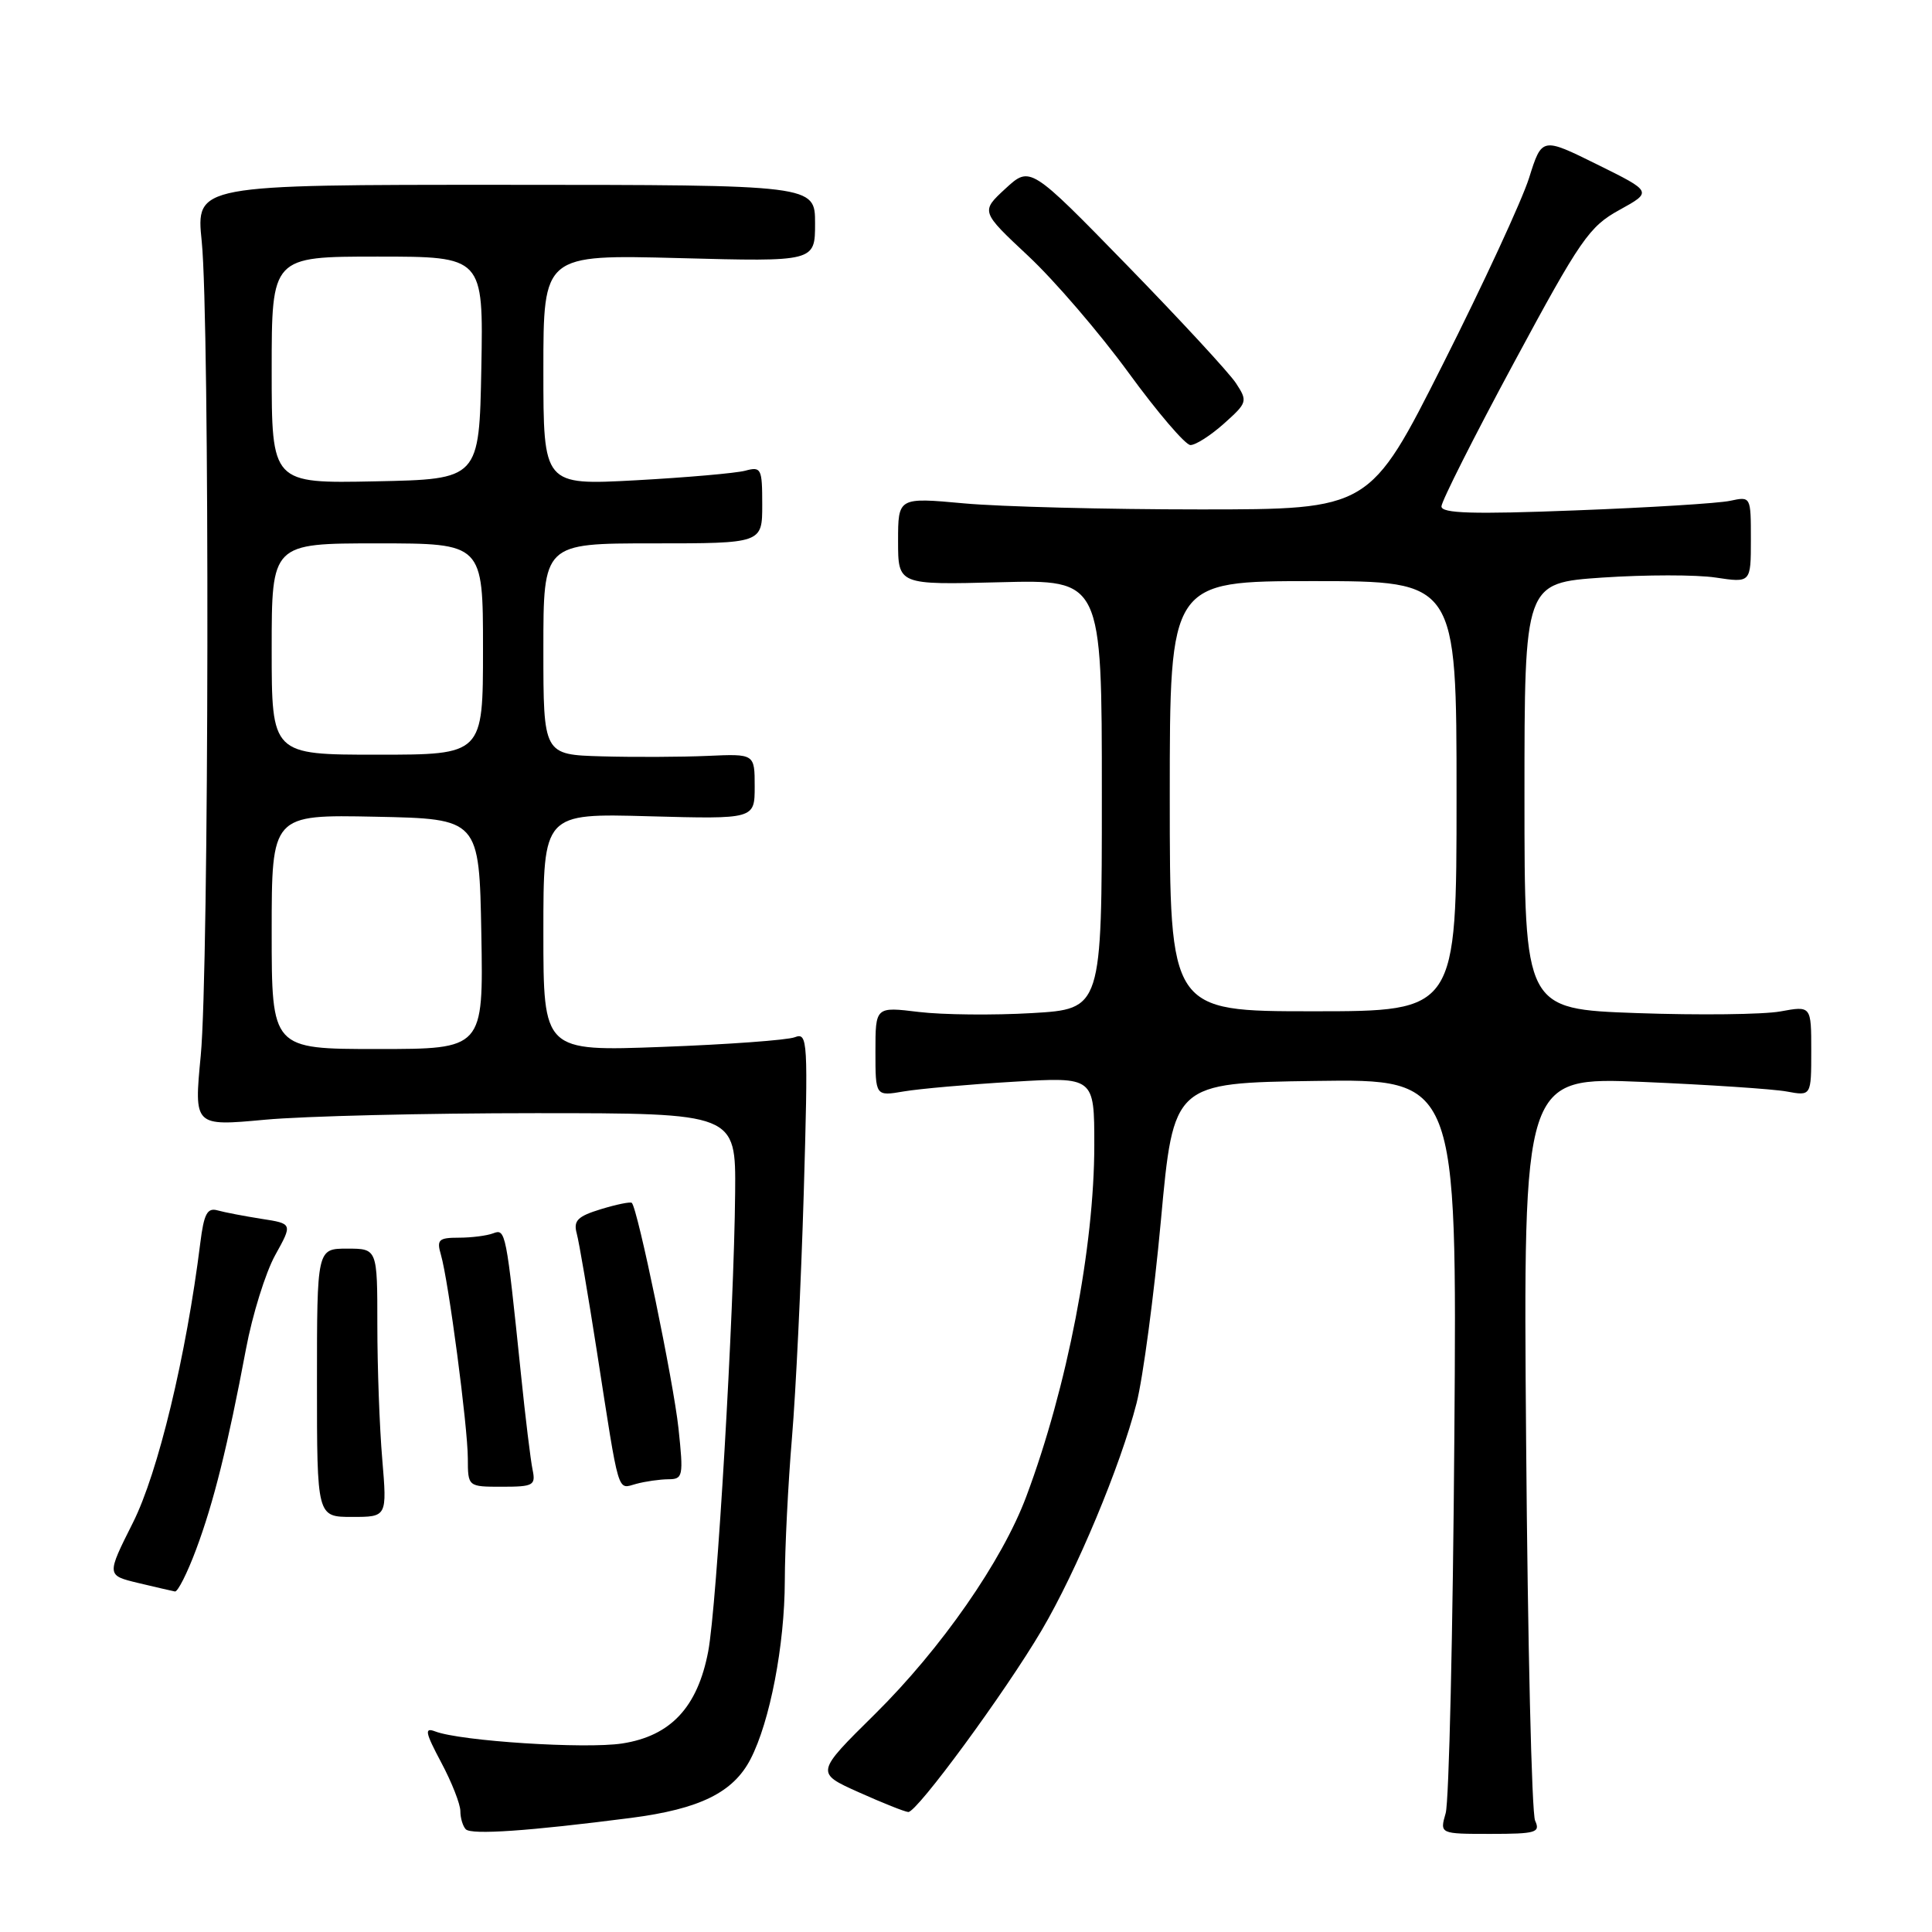 <?xml version="1.0" encoding="UTF-8" standalone="no"?>
<!DOCTYPE svg PUBLIC "-//W3C//DTD SVG 1.1//EN" "http://www.w3.org/Graphics/SVG/1.1/DTD/svg11.dtd" >
<svg xmlns="http://www.w3.org/2000/svg" xmlns:xlink="http://www.w3.org/1999/xlink" version="1.1" viewBox="0 0 256 256">
 <g >
 <path fill="currentColor"
d=" M 83.63 240.88 C 92.72 239.70 97.16 237.52 99.45 233.09 C 102.02 228.13 103.97 217.98 103.99 209.50 C 104.00 205.10 104.43 196.55 104.94 190.50 C 105.45 184.45 106.15 169.88 106.50 158.12 C 107.09 137.76 107.04 136.77 105.31 137.44 C 104.31 137.82 96.41 138.40 87.75 138.72 C 72.00 139.31 72.00 139.31 72.00 123.54 C 72.00 107.77 72.00 107.77 86.00 108.16 C 100.00 108.54 100.00 108.54 100.00 104.21 C 100.00 99.88 100.00 99.88 93.75 100.16 C 90.31 100.31 84.01 100.34 79.75 100.22 C 72.00 100.00 72.00 100.00 72.00 86.00 C 72.00 72.00 72.00 72.00 86.50 72.00 C 101.00 72.00 101.00 72.00 101.00 66.88 C 101.00 62.07 100.87 61.80 98.75 62.37 C 97.51 62.70 90.99 63.27 84.25 63.64 C 72.00 64.30 72.00 64.30 72.00 49.02 C 72.00 33.73 72.00 33.73 90.00 34.20 C 108.00 34.68 108.00 34.68 108.00 29.59 C 108.00 24.50 108.00 24.50 66.98 24.49 C 25.96 24.48 25.96 24.48 26.73 31.99 C 27.80 42.45 27.70 128.45 26.60 139.87 C 25.70 149.24 25.70 149.24 35.10 148.37 C 40.27 147.89 56.42 147.50 71.00 147.50 C 97.50 147.50 97.50 147.50 97.41 158.00 C 97.27 173.96 94.99 212.82 93.84 218.83 C 92.43 226.22 88.87 230.03 82.44 231.02 C 77.55 231.77 61.01 230.71 57.66 229.42 C 56.21 228.87 56.34 229.54 58.46 233.53 C 59.86 236.15 61.00 239.06 61.00 239.98 C 61.00 240.91 61.33 241.99 61.72 242.39 C 62.48 243.15 70.05 242.63 83.63 240.88 Z  M 203.41 241.25 C 202.96 240.29 202.43 217.72 202.22 191.10 C 201.83 142.70 201.83 142.70 217.67 143.36 C 226.37 143.73 234.96 144.30 236.75 144.63 C 240.00 145.23 240.00 145.23 240.00 139.25 C 240.00 133.27 240.00 133.27 235.91 134.02 C 233.65 134.43 225.10 134.53 216.91 134.24 C 202.00 133.71 202.00 133.71 202.00 105.47 C 202.00 77.24 202.00 77.24 212.34 76.53 C 218.03 76.15 224.78 76.14 227.34 76.53 C 232.00 77.23 232.00 77.23 232.00 71.50 C 232.00 65.77 232.00 65.77 229.25 66.36 C 227.74 66.69 218.51 67.26 208.75 67.63 C 195.14 68.16 191.00 68.03 191.00 67.10 C 191.00 66.44 195.32 57.86 200.61 48.05 C 209.42 31.69 210.58 30.02 214.58 27.82 C 218.95 25.41 218.95 25.41 211.63 21.79 C 204.31 18.17 204.31 18.17 202.61 23.58 C 201.67 26.55 196.54 37.65 191.20 48.24 C 181.50 67.50 181.50 67.50 159.00 67.50 C 146.62 67.50 132.56 67.14 127.75 66.70 C 119.00 65.90 119.00 65.90 119.00 71.70 C 119.00 77.50 119.00 77.50 132.50 77.15 C 146.00 76.80 146.00 76.80 146.00 105.25 C 146.00 133.70 146.00 133.70 136.75 134.24 C 131.66 134.54 124.91 134.47 121.75 134.09 C 116.00 133.39 116.00 133.39 116.00 139.33 C 116.00 145.26 116.00 145.26 119.75 144.62 C 121.81 144.27 128.34 143.69 134.25 143.34 C 145.00 142.69 145.00 142.69 145.00 151.72 C 145.00 165.24 141.41 183.82 135.99 198.29 C 132.80 206.83 124.71 218.45 115.94 227.12 C 108.05 234.91 108.05 234.91 113.78 237.48 C 116.92 238.89 119.88 240.07 120.35 240.10 C 121.49 240.17 133.19 224.23 138.02 216.03 C 142.66 208.15 148.46 194.27 150.60 185.93 C 151.45 182.58 152.91 171.66 153.83 161.67 C 155.50 143.50 155.50 143.50 174.28 143.23 C 193.06 142.96 193.06 142.96 192.71 190.23 C 192.52 216.23 192.00 238.74 191.56 240.25 C 190.77 243.00 190.77 243.00 197.49 243.00 C 203.53 243.00 204.13 242.82 203.41 241.25 Z  M 25.99 205.30 C 28.31 199.09 30.18 191.58 32.59 178.77 C 33.44 174.22 35.19 168.62 36.46 166.32 C 38.78 162.14 38.78 162.14 34.64 161.50 C 32.36 161.14 29.74 160.64 28.82 160.38 C 27.46 160.00 27.02 160.84 26.54 164.70 C 24.68 179.64 20.94 195.16 17.61 201.77 C 14.11 208.74 14.11 208.74 18.30 209.75 C 20.61 210.30 22.81 210.81 23.18 210.88 C 23.55 210.95 24.82 208.44 25.99 205.30 Z  M 50.65 193.35 C 50.29 189.14 50.00 181.14 50.00 175.58 C 50.00 165.45 50.00 165.45 46.00 165.45 C 42.00 165.45 42.00 165.45 42.00 183.23 C 42.00 201.00 42.00 201.00 46.65 201.00 C 51.29 201.00 51.29 201.00 50.65 193.35 Z  M 70.57 194.75 C 70.31 193.51 69.61 187.78 69.02 182.00 C 67.07 163.15 67.00 162.79 65.35 163.42 C 64.52 163.74 62.47 164.00 60.80 164.00 C 58.13 164.00 57.84 164.27 58.42 166.25 C 59.43 169.69 61.98 189.02 61.99 193.25 C 62.00 197.00 62.00 197.00 66.52 197.00 C 70.68 197.00 71.00 196.82 70.57 194.75 Z  M 88.56 196.01 C 90.50 196.00 90.58 195.63 89.90 189.24 C 89.24 183.09 84.50 160.16 83.72 159.39 C 83.54 159.21 81.70 159.59 79.63 160.22 C 76.53 161.17 75.96 161.74 76.42 163.44 C 76.73 164.57 77.92 171.57 79.08 179.00 C 82.12 198.56 81.75 197.30 84.30 196.62 C 85.51 196.29 87.43 196.02 88.56 196.01 Z  M 162.18 56.13 C 165.29 53.35 165.34 53.17 163.77 50.77 C 162.88 49.41 156.37 42.37 149.32 35.13 C 136.50 21.98 136.50 21.98 133.22 25.00 C 129.95 28.02 129.95 28.02 136.24 33.91 C 139.70 37.14 145.68 44.10 149.52 49.36 C 153.36 54.63 157.06 58.95 157.73 58.97 C 158.41 58.99 160.41 57.71 162.18 56.13 Z  M 36.00 123.47 C 36.00 107.94 36.00 107.94 49.75 108.22 C 63.50 108.50 63.50 108.50 63.78 123.75 C 64.05 139.00 64.05 139.00 50.03 139.00 C 36.00 139.00 36.00 139.00 36.00 123.47 Z  M 36.00 86.00 C 36.00 72.00 36.00 72.00 50.00 72.00 C 64.00 72.00 64.00 72.00 64.00 86.00 C 64.00 100.00 64.00 100.00 50.00 100.00 C 36.00 100.00 36.00 100.00 36.00 86.00 Z  M 36.00 49.03 C 36.00 34.00 36.00 34.00 50.03 34.00 C 64.05 34.00 64.05 34.00 63.78 48.75 C 63.50 63.50 63.50 63.50 49.75 63.78 C 36.00 64.06 36.00 64.06 36.00 49.03 Z  M 155.00 105.50 C 155.00 77.00 155.00 77.00 174.00 77.00 C 193.00 77.00 193.00 77.00 193.00 105.50 C 193.00 134.00 193.00 134.00 174.00 134.00 C 155.00 134.00 155.00 134.00 155.00 105.50 Z "/>
</g>
</svg>